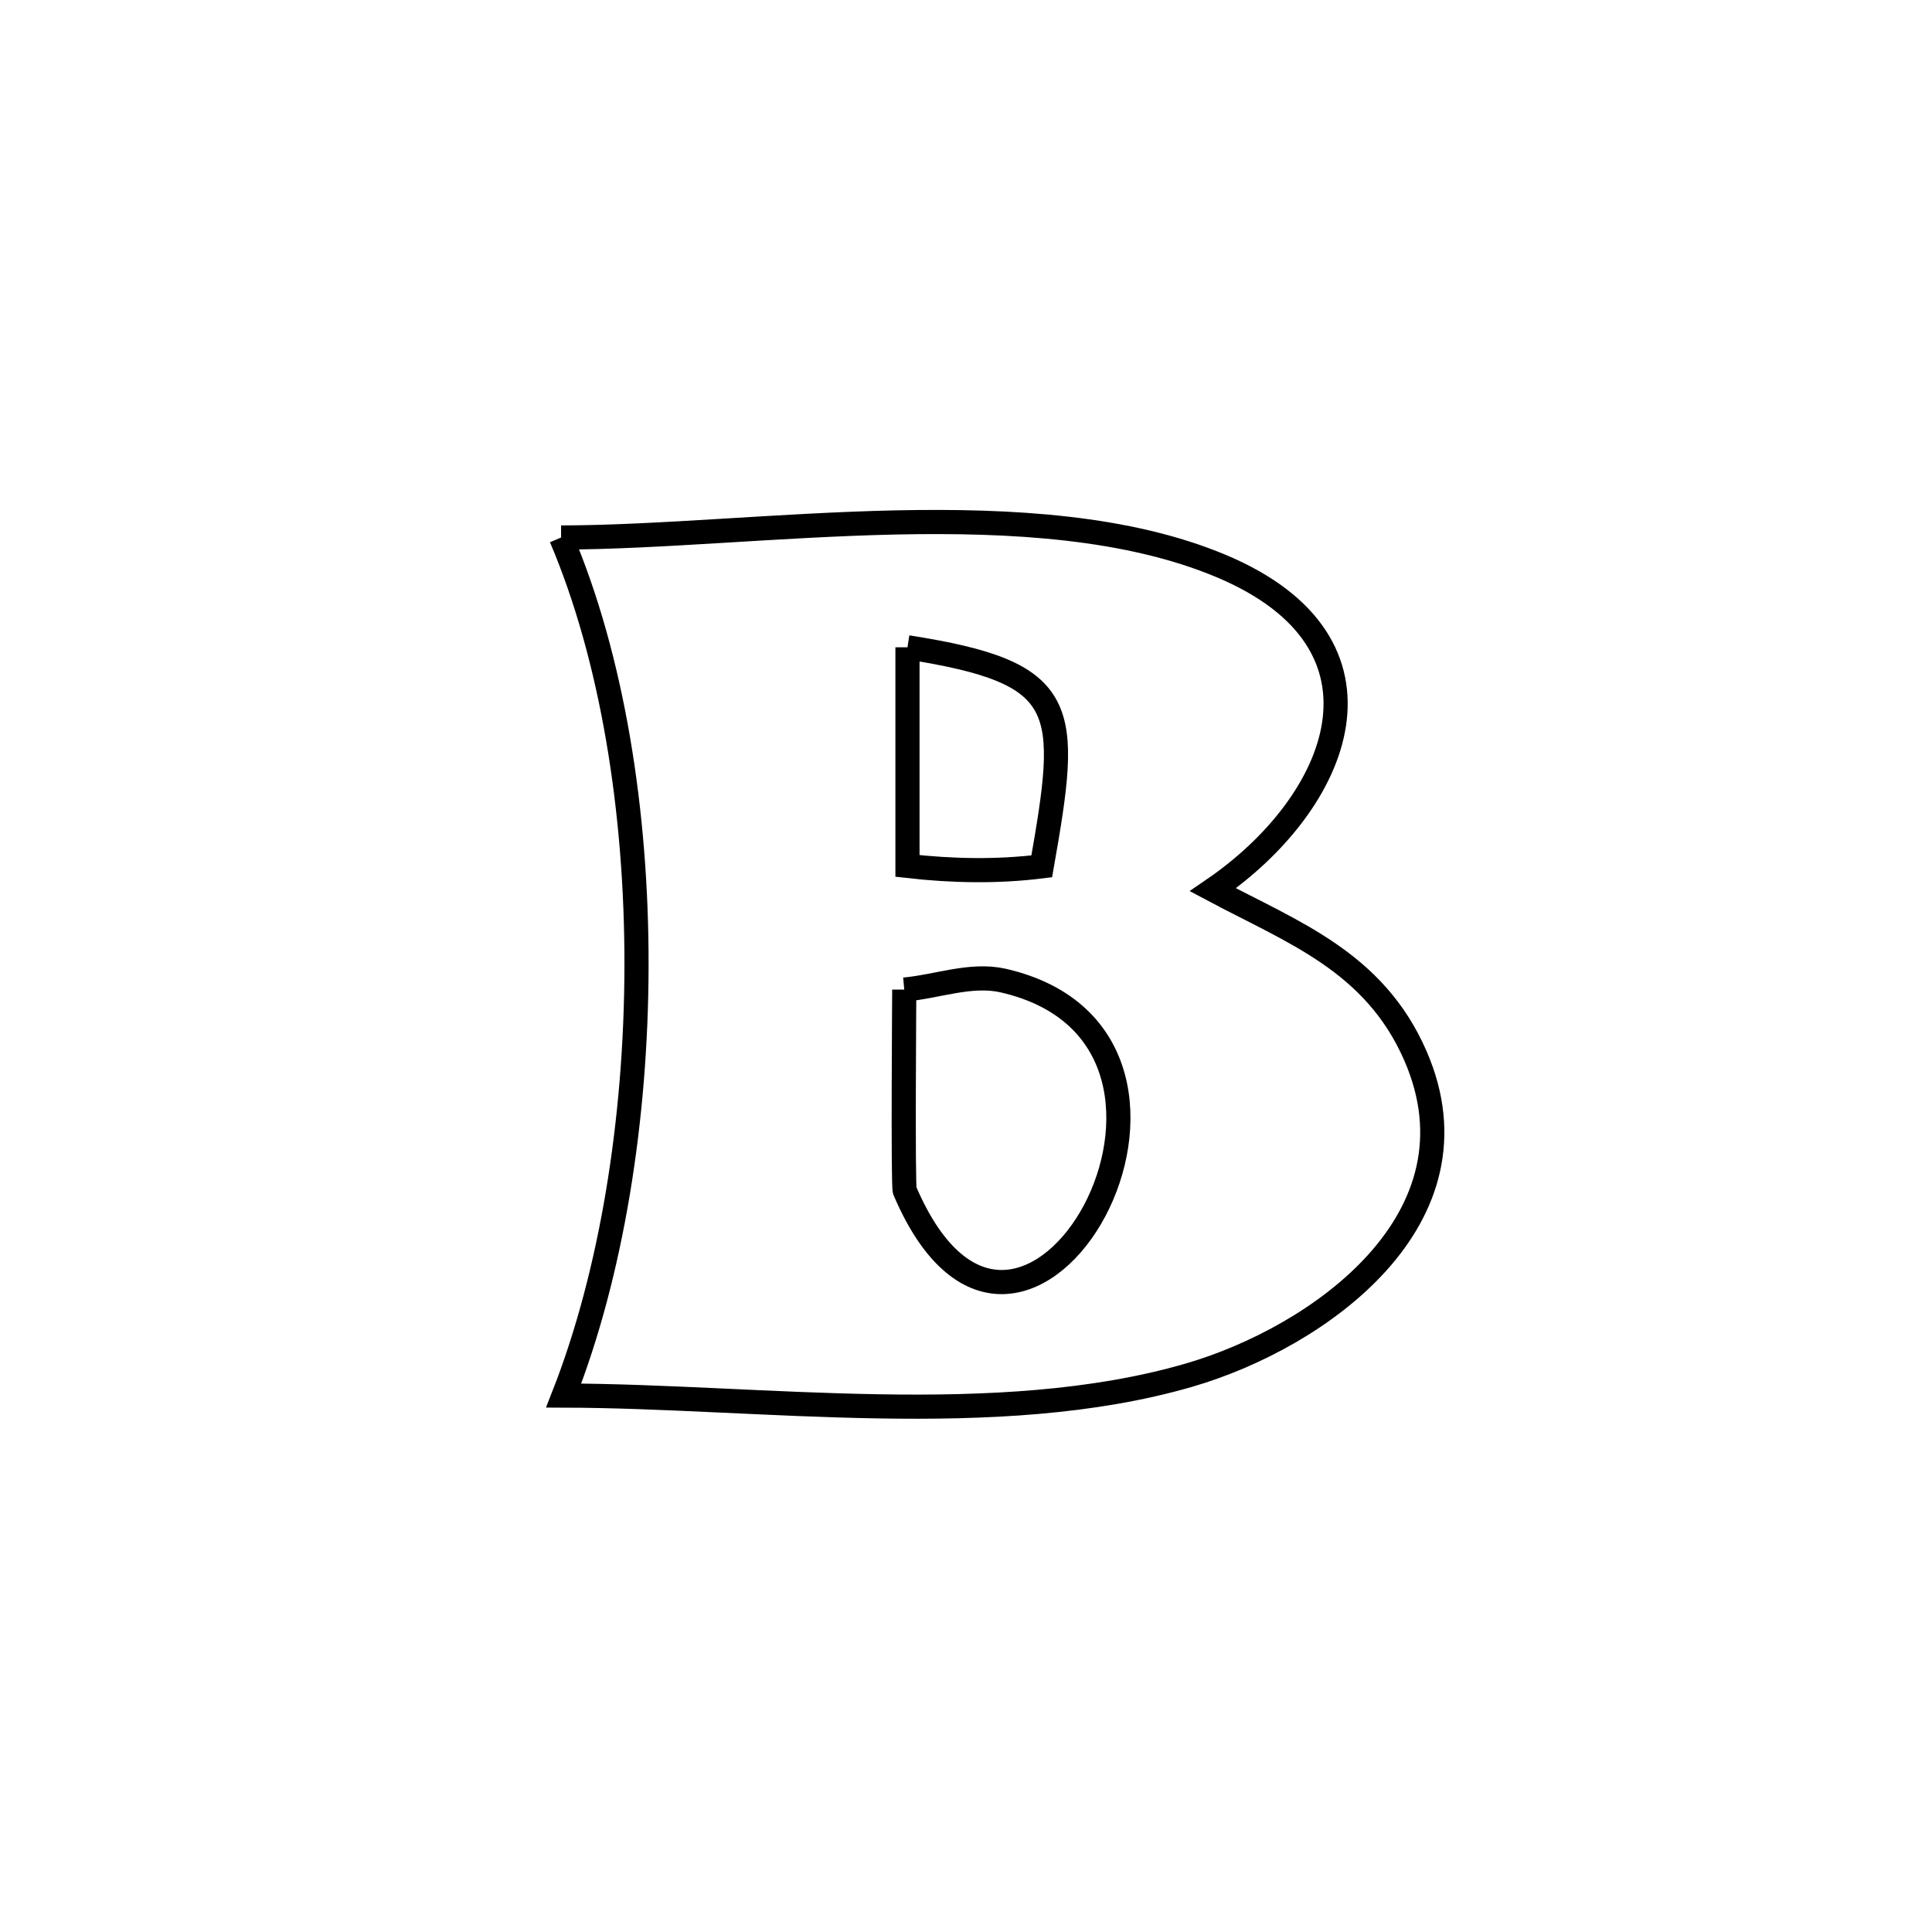 <svg xmlns="http://www.w3.org/2000/svg" viewBox="0.0 0.0 24.0 24.0" height="200px" width="200px"><path fill="none" stroke="black" stroke-width=".3" stroke-opacity="1.0"  filling="0" d="M6.97 6.677 L6.97 6.677 C8.192 6.675 9.666 6.522 11.121 6.49 C12.577 6.459 14.014 6.548 15.164 7.029 C17.464 7.991 16.651 9.971 15.067 11.053 L15.067 11.053 C16.063 11.584 17.073 11.945 17.583 13.116 C18.462 15.136 16.389 16.612 14.769 17.083 C13.58 17.428 12.25 17.493 10.912 17.47 C9.573 17.448 8.226 17.339 7.002 17.336 L7.002 17.336 C7.595 15.826 7.904 13.909 7.907 11.995 C7.91 10.082 7.606 8.173 6.97 6.677 L6.97 6.677"></path>
<path fill="none" stroke="black" stroke-width=".3" stroke-opacity="1.0"  filling="0" d="M11.273 8.041 L11.273 8.041 C13.304 8.358 13.289 8.782 12.941 10.762 L12.941 10.762 C12.389 10.831 11.826 10.82 11.273 10.757 L11.273 10.757 C11.273 9.852 11.273 8.946 11.273 8.041 L11.273 8.041"></path>
<path fill="none" stroke="black" stroke-width=".3" stroke-opacity="1.0"  filling="0" d="M11.233 12.293 L11.233 12.293 C11.643 12.256 12.061 12.09 12.462 12.181 C15.666 12.915 12.695 18.201 11.239 14.79 C11.215 14.733 11.233 12.338 11.233 12.293 L11.233 12.293"></path></svg>